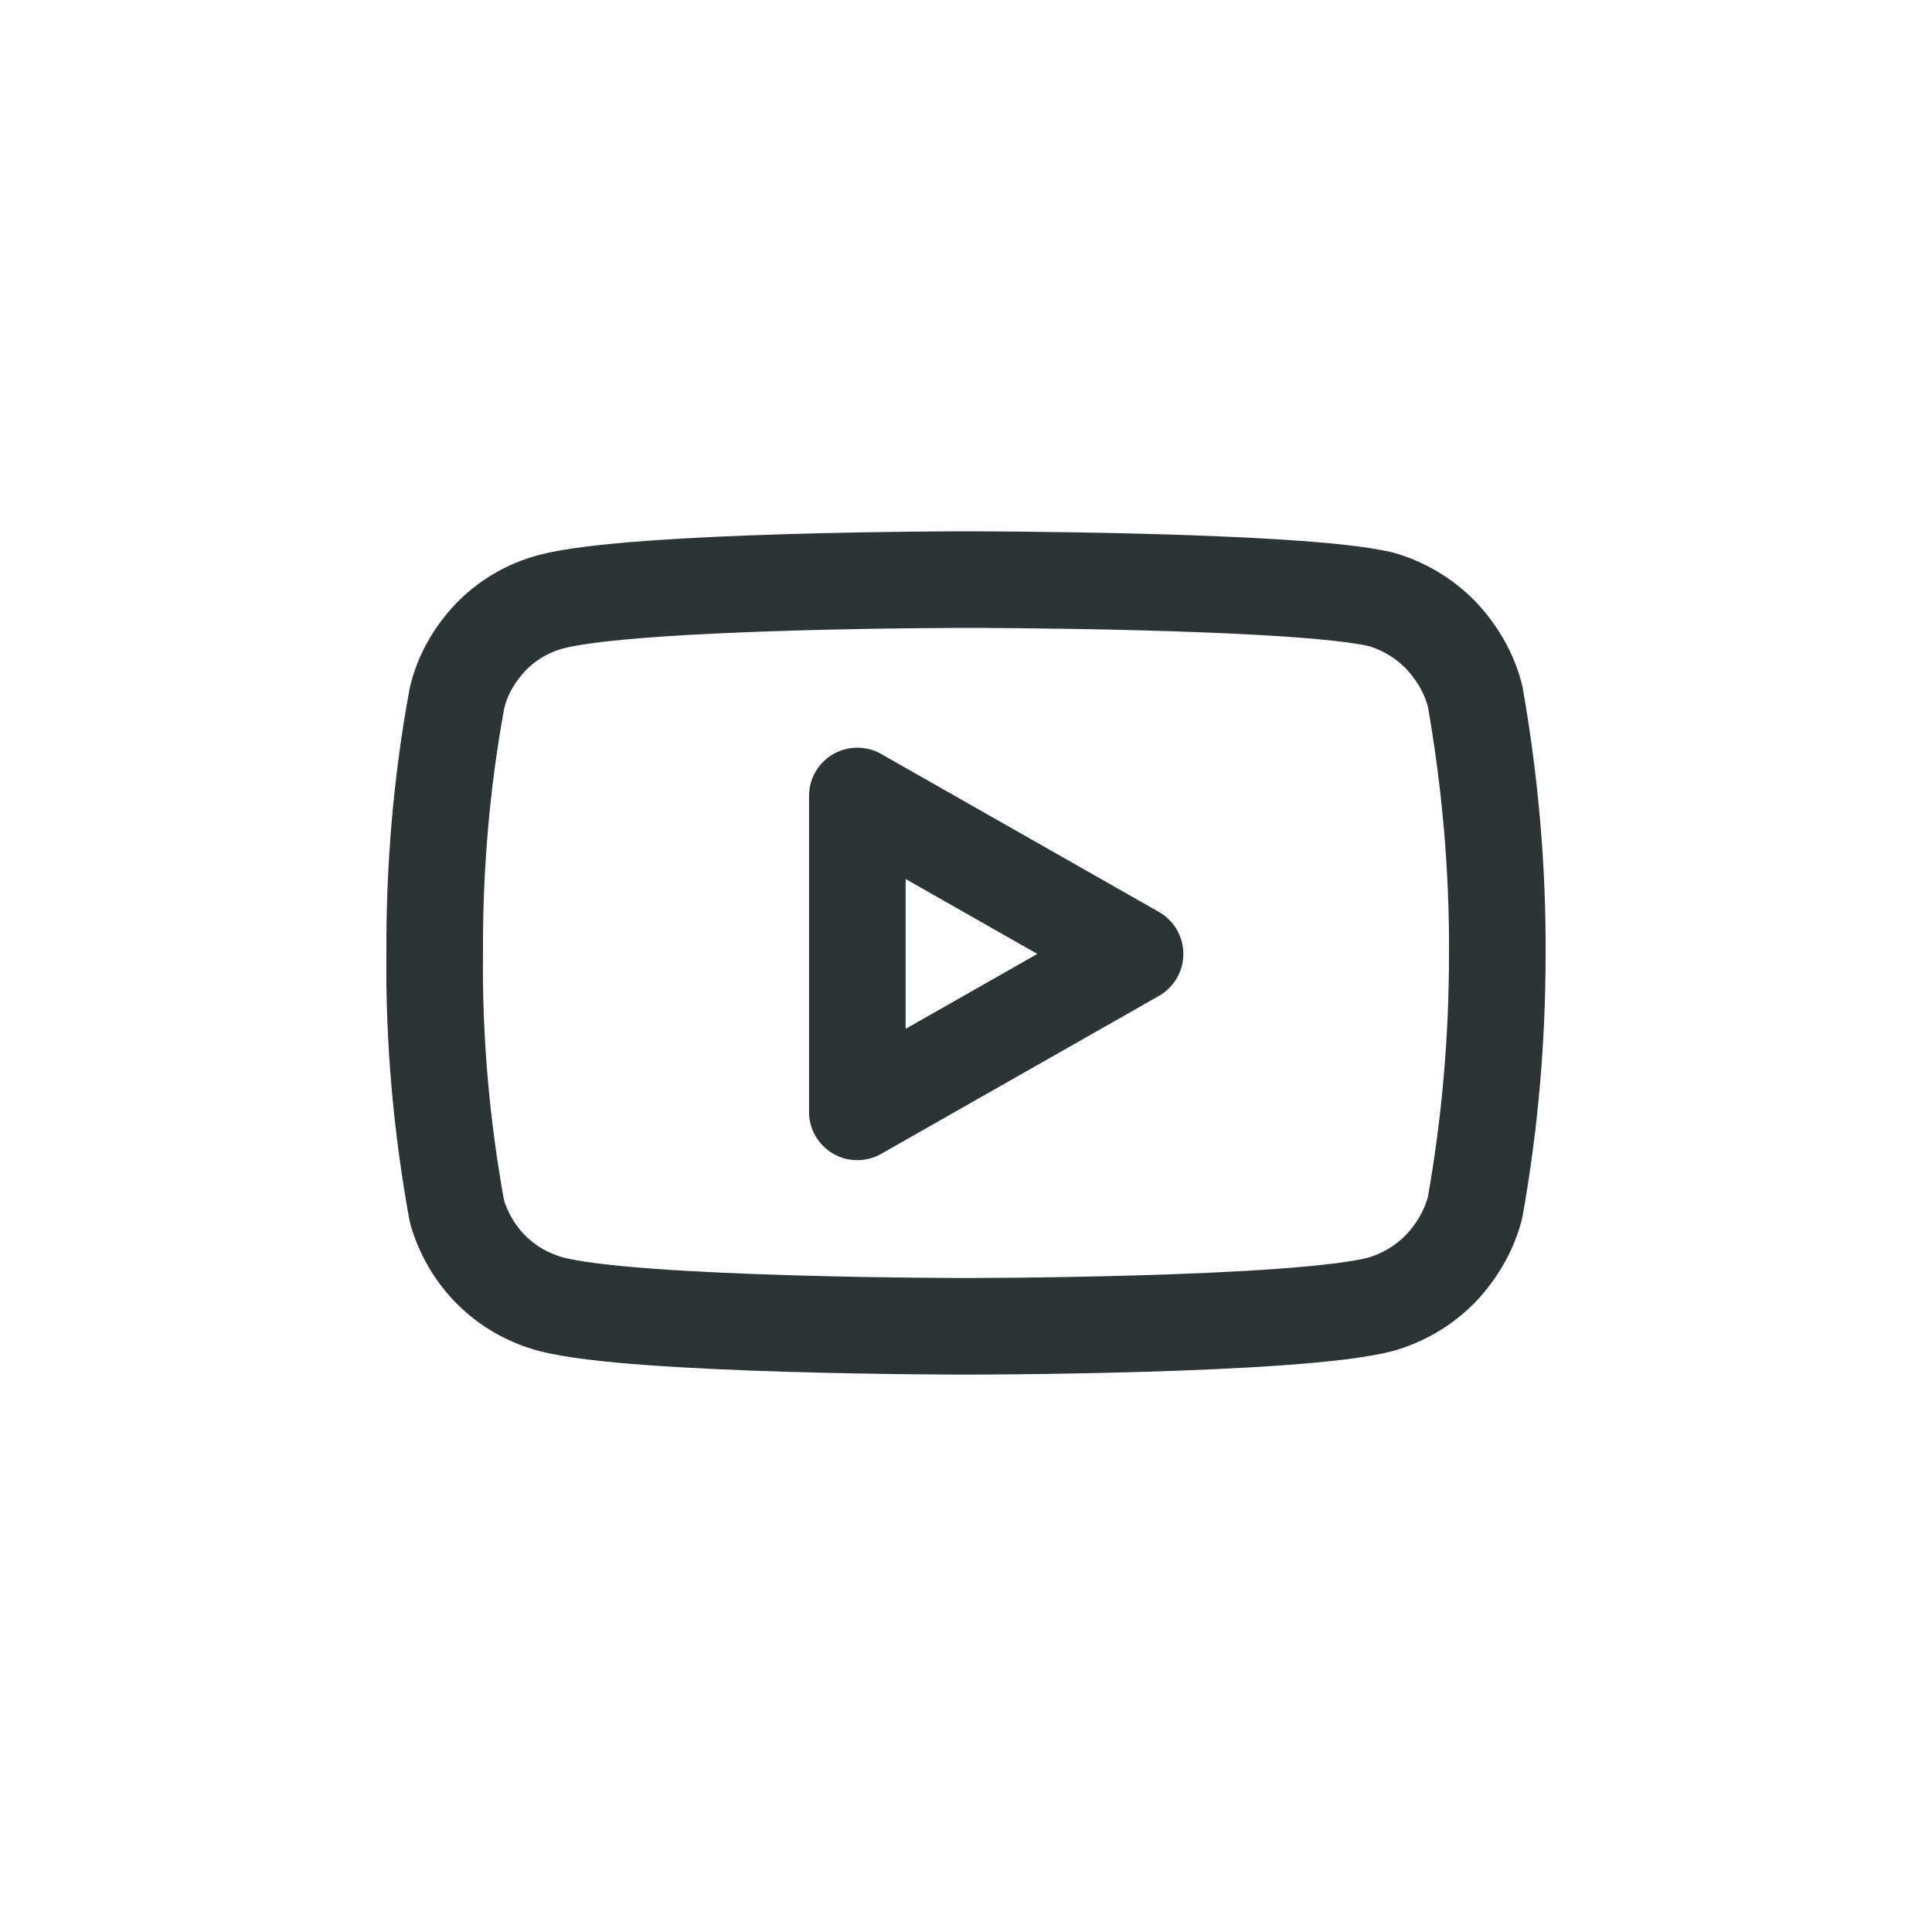 <svg width="40" height="40" viewBox="0 0 40 40" fill="none" xmlns="http://www.w3.org/2000/svg" xmlns:xlink="http://www.w3.org/1999/xlink">
	<desc>
			Created with Pixso.
	</desc>
	<defs>
		<clipPath id="clip2_4584">
			<rect rx="-0.5" width="39" height="39" transform="translate(0.5 0.5)" fill="white" fill-opacity="0"/>
		</clipPath>
	</defs>
	<rect rx="-0.5" width="39" height="39" transform="translate(0.5 0.5)" fill="#FFFFFF" fill-opacity="0"/>
	<g clip-path="url(#clip2_4584)">
		<path d="M29.83 13.15C29.49 12.8 29.07 12.55 28.6 12.41C26.88 12 20 12 20 12C20 12 13.12 12 11.4 12.46C10.92 12.59 10.5 12.84 10.16 13.19C9.82 13.55 9.57 13.98 9.46 14.46C9.14 16.2 8.99 17.97 9 19.75C8.98 21.53 9.14 23.32 9.46 25.08C9.59 25.53 9.83 25.95 10.17 26.29C10.51 26.63 10.93 26.87 11.4 27C13.12 27.46 20 27.46 20 27.46C20 27.46 26.88 27.46 28.6 27C29.07 26.86 29.49 26.61 29.83 26.26C30.17 25.9 30.42 25.47 30.54 25C30.85 23.26 31 21.51 31 19.75C31.01 17.96 30.85 16.17 30.54 14.41C30.42 13.94 30.17 13.51 29.83 13.15Z" stroke="#2D3436" stroke-opacity="1" stroke-width="2" stroke-linejoin="round"/>
		<path d="M23.5 19.75L17.75 16.48L17.75 23.02L23.5 19.75Z" stroke="#2D3436" stroke-opacity="1" stroke-width="2" stroke-linejoin="round"/>
	</g>
</svg>
